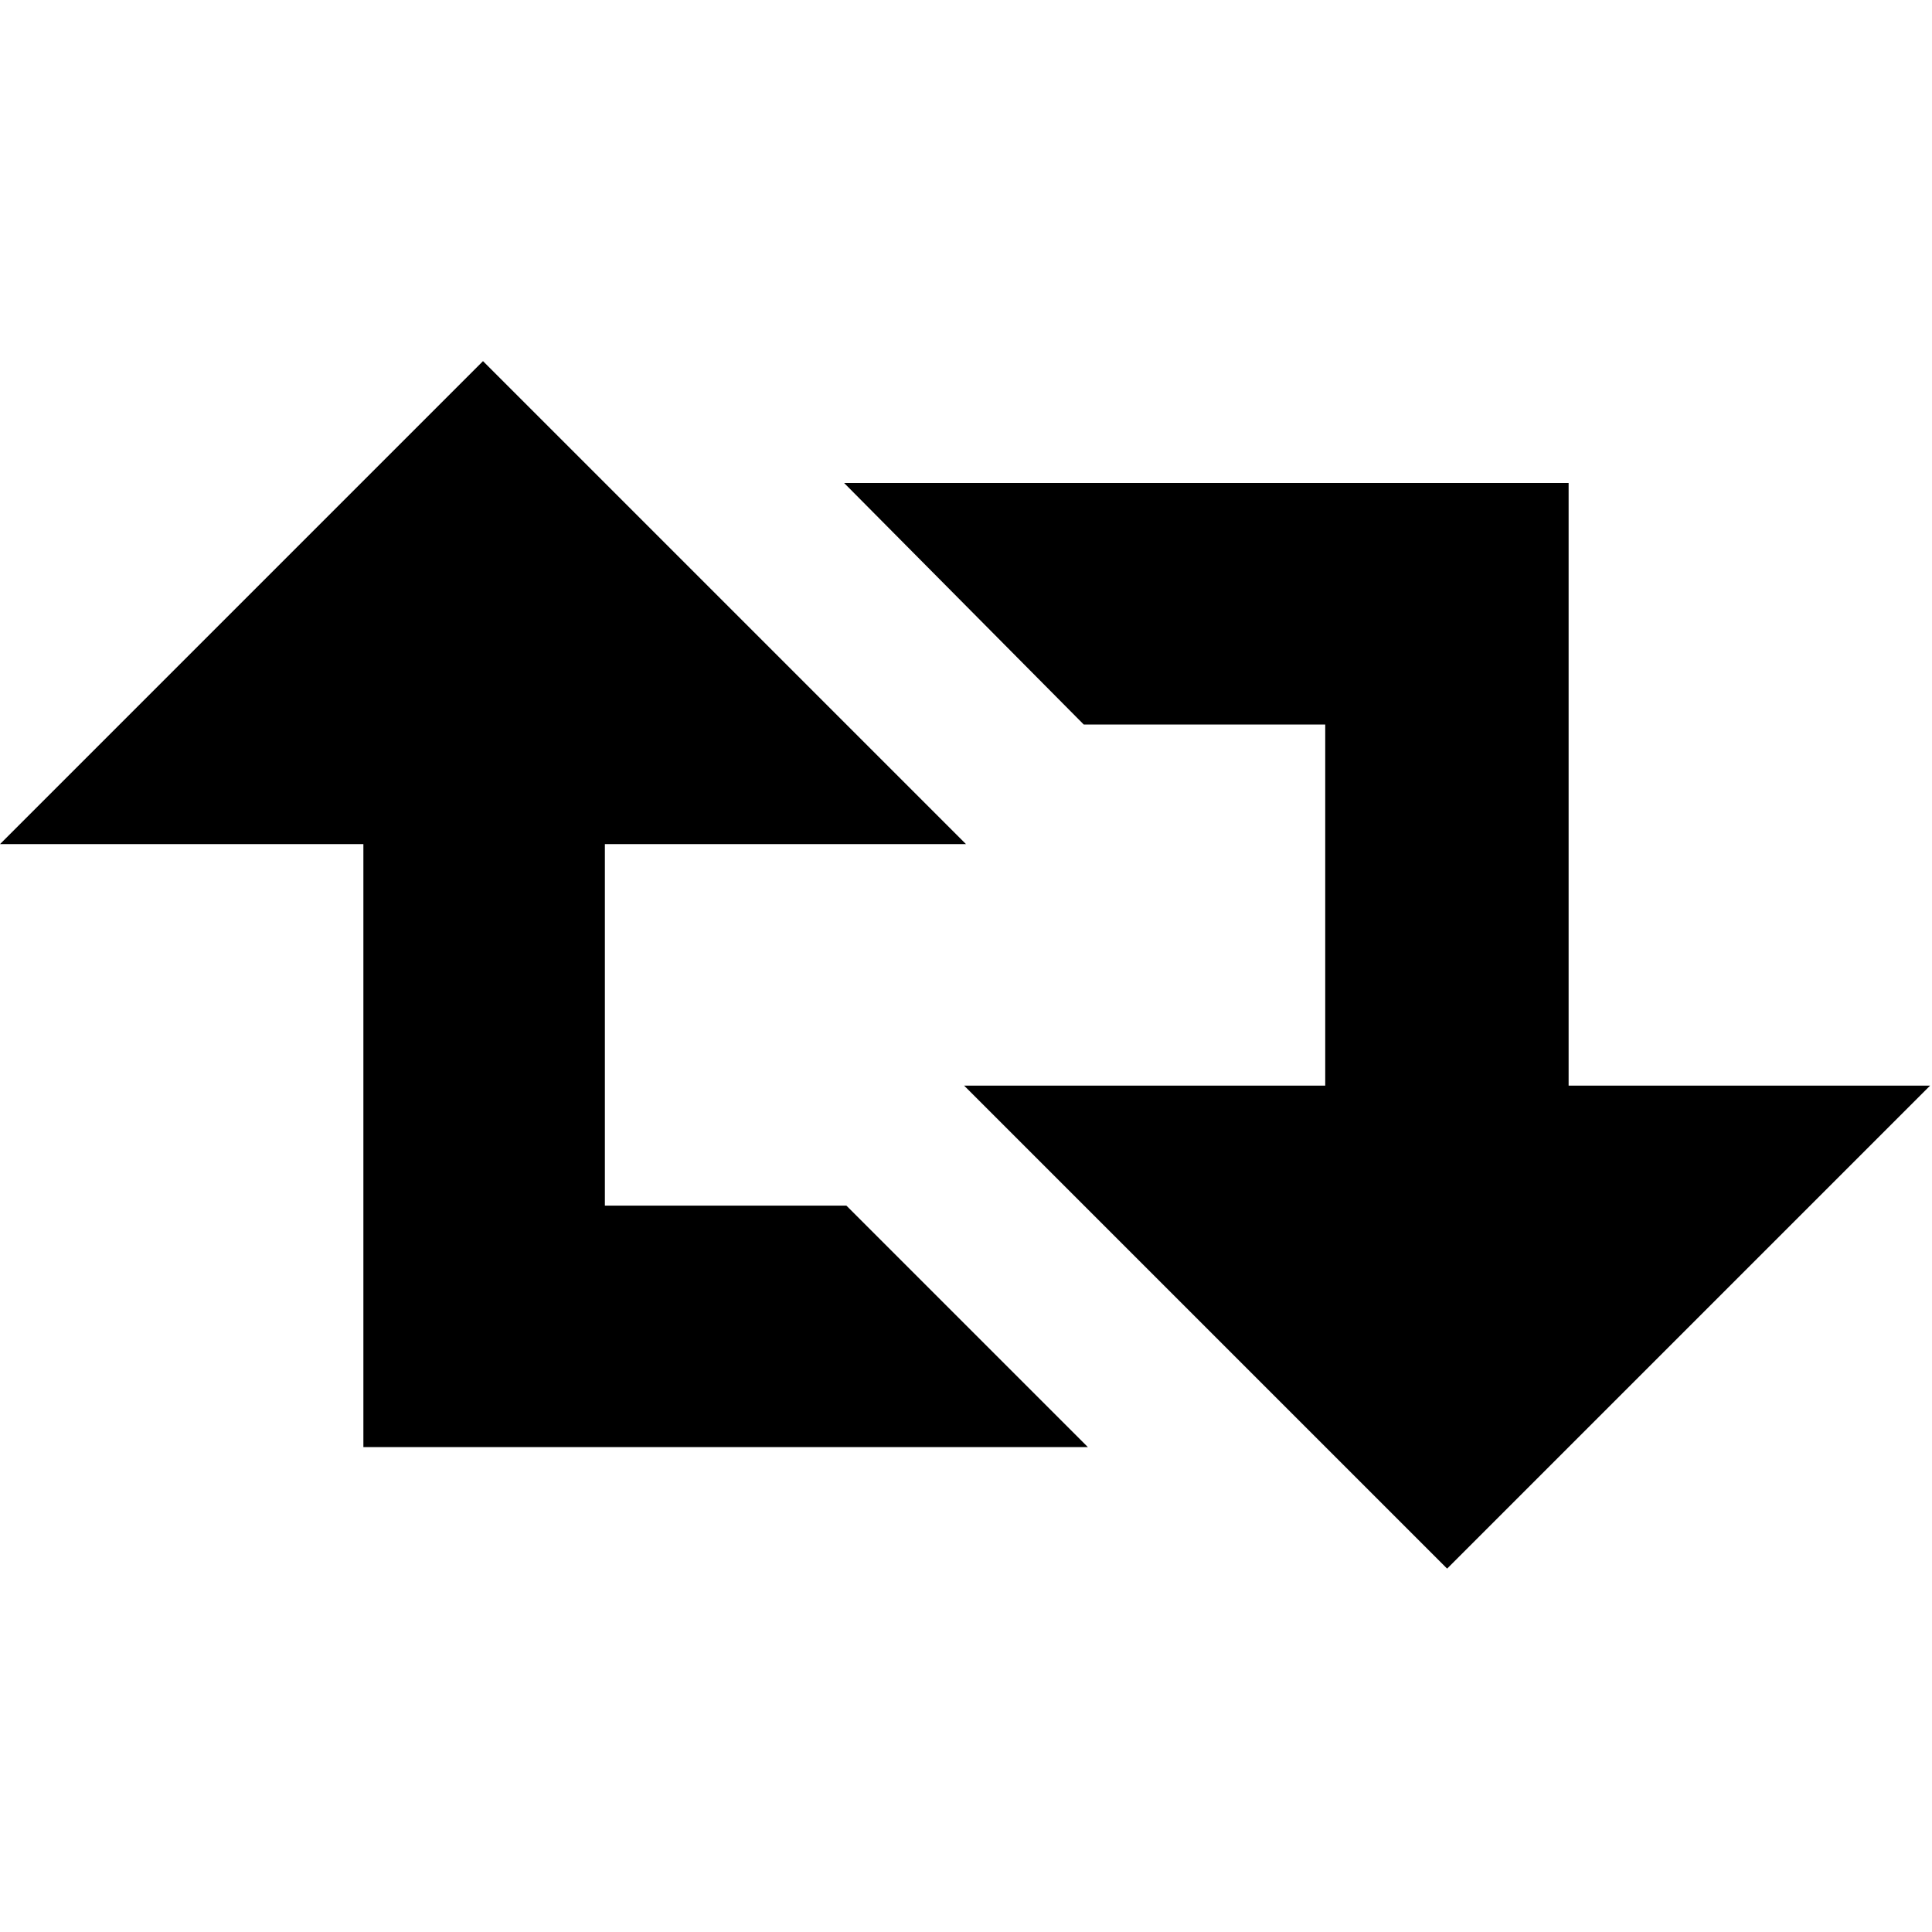 <svg height="512" width="512.0" xmlns="http://www.w3.org/2000/svg"><path d="m0 223.7l128-128 128 128h-95.7v95.8h64l64 64h-192v-159.8h-95.8z m223.7-95.7h192v159.7h95.8l-128 128-128-128h95.7v-95.7h-64z" /></svg>